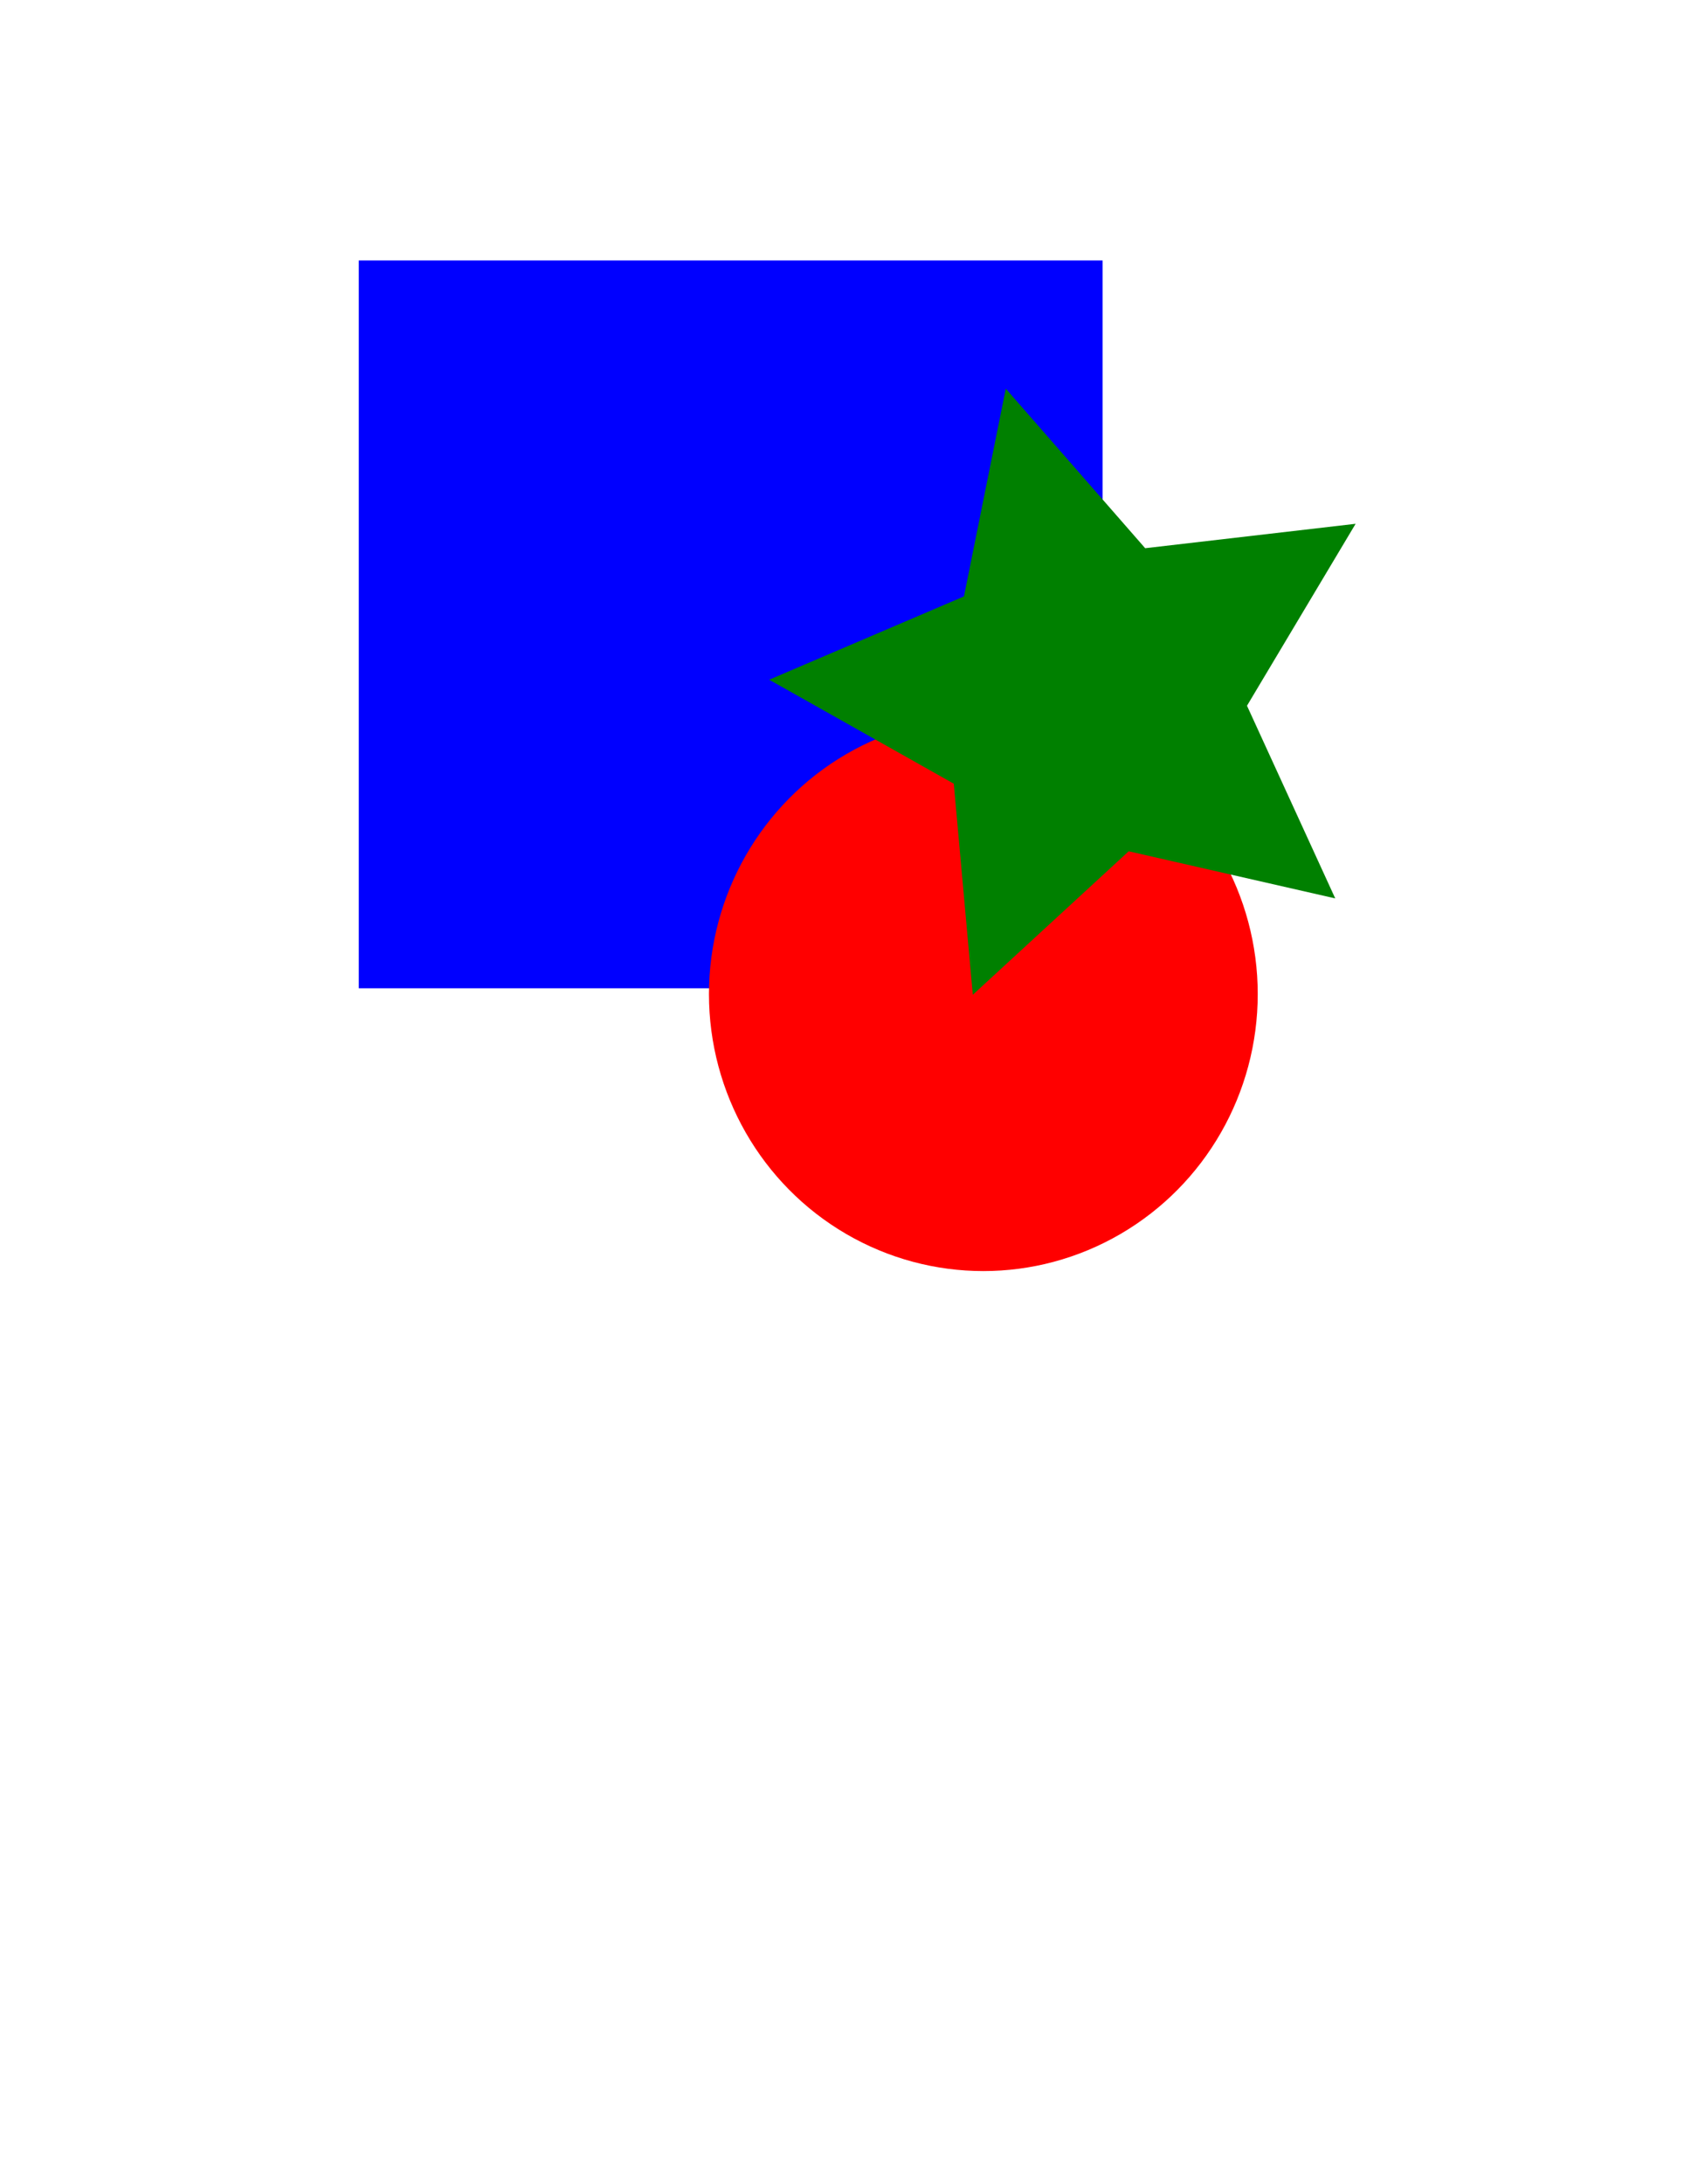 <?xml version="1.0" encoding="UTF-8" standalone="no"?>
<!-- Created with Inkscape (http://www.inkscape.org/) -->

<svg
   xmlns:dc="http://purl.org/dc/elements/1.1/"
   xmlns:cc="http://creativecommons.org/ns#"
   xmlns:rdf="http://www.w3.org/1999/02/22-rdf-syntax-ns#"
   xmlns:svg="http://www.w3.org/2000/svg"
   xmlns="http://www.w3.org/2000/svg"
   xmlns:sodipodi="http://sodipodi.sourceforge.net/DTD/sodipodi-0.dtd"
   xmlns:inkscape="http://www.inkscape.org/namespaces/inkscape"
   width="1080"
   height="1400"
   id="svg4320"
   version="1.1"
   inkscape:version="0.91 r13725"
   sodipodi:docname="testGnuVG.svg">
  <sodipodi:namedview
     pagecolor="#ffa123"
     bordercolor="#666666"
     borderopacity="1"
     objecttolerance="10"
     gridtolerance="10"
     guidetolerance="10"
     inkscape:pageopacity="1"
     inkscape:pageshadow="2"
     inkscape:window-width="3086"
     inkscape:window-height="1758"
     id="namedview3471"
     showgrid="false"
     inkscape:zoom="1.2473364"
     inkscape:cx="683.27808"
     inkscape:cy="869.83328"
     inkscape:window-x="114"
     inkscape:window-y="42"
     inkscape:window-maximized="1"
     inkscape:current-layer="layer1" />
  <defs
     id="defs4322">
    <marker
       inkscape:stockid="Arrow1Lend"
       orient="auto"
       refY="0.0"
       refX="0.0"
       id="Arrow1Lend"
       style="overflow:visible;">
      <path
         id="path4818"
         d="M 0.0,0.0 L 5.0,-5.0 L -12.5,0.0 L 5.0,5.0 L 0.0,0.0 z "
         style="fill-rule:evenodd;stroke:#000000;stroke-width:1.0pt;"
         transform="scale(0.8) rotate(180) translate(12.5,0)" />
    </marker>
    <linearGradient
       id="linearGradient5442">
      <stop
         style="stop-color:#000000;stop-opacity:1;"
         offset="0"
         id="stop5444" />
      <stop
         style="stop-color:#d2d2d2;stop-opacity:1"
         offset="1"
         id="stop5446" />
    </linearGradient>
    <filter
       style="color-interpolation-filters:sRGB;"
       inkscape:label="Drop Shadow"
       id="filter_XX">
      <feFlood
         flood-color="rgb(0,255,0)"
         result="flood1"
         id="feFlood4687" />
      <feFlood
         flood-color="rgb(255,0,255)"
         result="flood"
         id="feFlood4687_33" />
      <feComposite
         in="flood1"
         in2="SourceGraphic"
         operator="in"
         result="composite2"
         id="feComposite4689_22" />
      <feComposite
         in="flood"
         in2="SourceGraphic"
         operator="in"
         result="composite1"
         id="feComposite4689" />
      <feOffset
         in="composite2"
	 dx="64"
	 dy="64"
         result="offsetX"
         id="feOffset4689_22" />
      <feGaussianBlur
         in="offsetX"
         stdDeviation="9"
         result="blur"
         id="feGaussianBlur4691" />
      <feBlend
         in="composite1"
         in2="blur"
         operator="normal"
         result="blend_32x"
         id="blend_x2" />
    </filter>
    <filter
       style="color-interpolation-filters:sRGB;"
       inkscape:label="Drop Shadow"
       id="filter_YY">
      <feFlood
         flood-opacity="0.8"
         flood-color="rgb(41,41,41)"
         result="flood"
         id="feFlood4687" />
      <feComposite
         in="flood"
         in2="SourceGraphic"
         operator="in"
         result="composite1"
         id="feComposite4689" />
      <feGaussianBlur
         in="composite1"
         stdDeviation="12"
         result="blur"
         id="feGaussianBlur4691" />
      <feOffset
         dx="45"
         dy="45"
         result="offset"
         id="feOffset4693" />
      <feComposite
         in="SourceGraphic"
         in2="offset"
         operator="over"
         result="composite2"
         id="feComposite4695" />
    </filter>
  </defs>
  <g
     id="layer1"
     inkscape:label="Layer 1"
     inkscape:groupmode="layer">
    <rect
       style="fill:#0000ff;fill-opacity:1;stroke:none;stroke-width:10;stroke-linecap:butt;stroke-linejoin:round;stroke-miterlimit:4;stroke-dasharray:none;stroke-opacity:1"
       id="rect4081"
       width="477.016"
       height="466.594"
       x="230.09"
       y="166.973" />
    <g
       id="knobBody"
       transform="translate(-29.663,3.207)"
       style="filter:url(#filter_YY)">
      <ellipse
         ry="177.578"
         rx="175.975"
         cy="589.072"
         cx="615.311"
         id="path4083"
         style="opacity:1;fill:#ff0000;fill-opacity:1;stroke:none;stroke-width:10;stroke-linecap:butt;stroke-linejoin:round;stroke-miterlimit:4;stroke-dasharray:none;stroke-opacity:1" />
      <path
         inkscape:transform-center-y="-3.4362381"
         inkscape:transform-center-x="16.239936"
         d="M 840.992,527.741 708.531,497.53 608.549,589.522 596.349,454.208 477.963,387.546 l 124.921,-53.418 26.816,-133.19 89.406,102.3 134.958,-15.655 -69.665,116.643 z"
         inkscape:randomized="0"
         inkscape:rounded="0"
         inkscape:flatsided="false"
         sodipodi:arg2="1.3110152"
         sodipodi:arg1="0.68269671"
         sodipodi:r2="102.29638"
         sodipodi:r1="204.59277"
         sodipodi:cy="398.66626"
         sodipodi:cx="682.25385"
         sodipodi:sides="5"
         id="path4891"
         style="opacity:1;fill:#008000;fill-opacity:1;stroke:none;stroke-width:10;stroke-linecap:butt;stroke-linejoin:round;stroke-miterlimit:4;stroke-dasharray:none;stroke-opacity:1"
         sodipodi:type="star" />
    </g>
  </g>
</svg>
